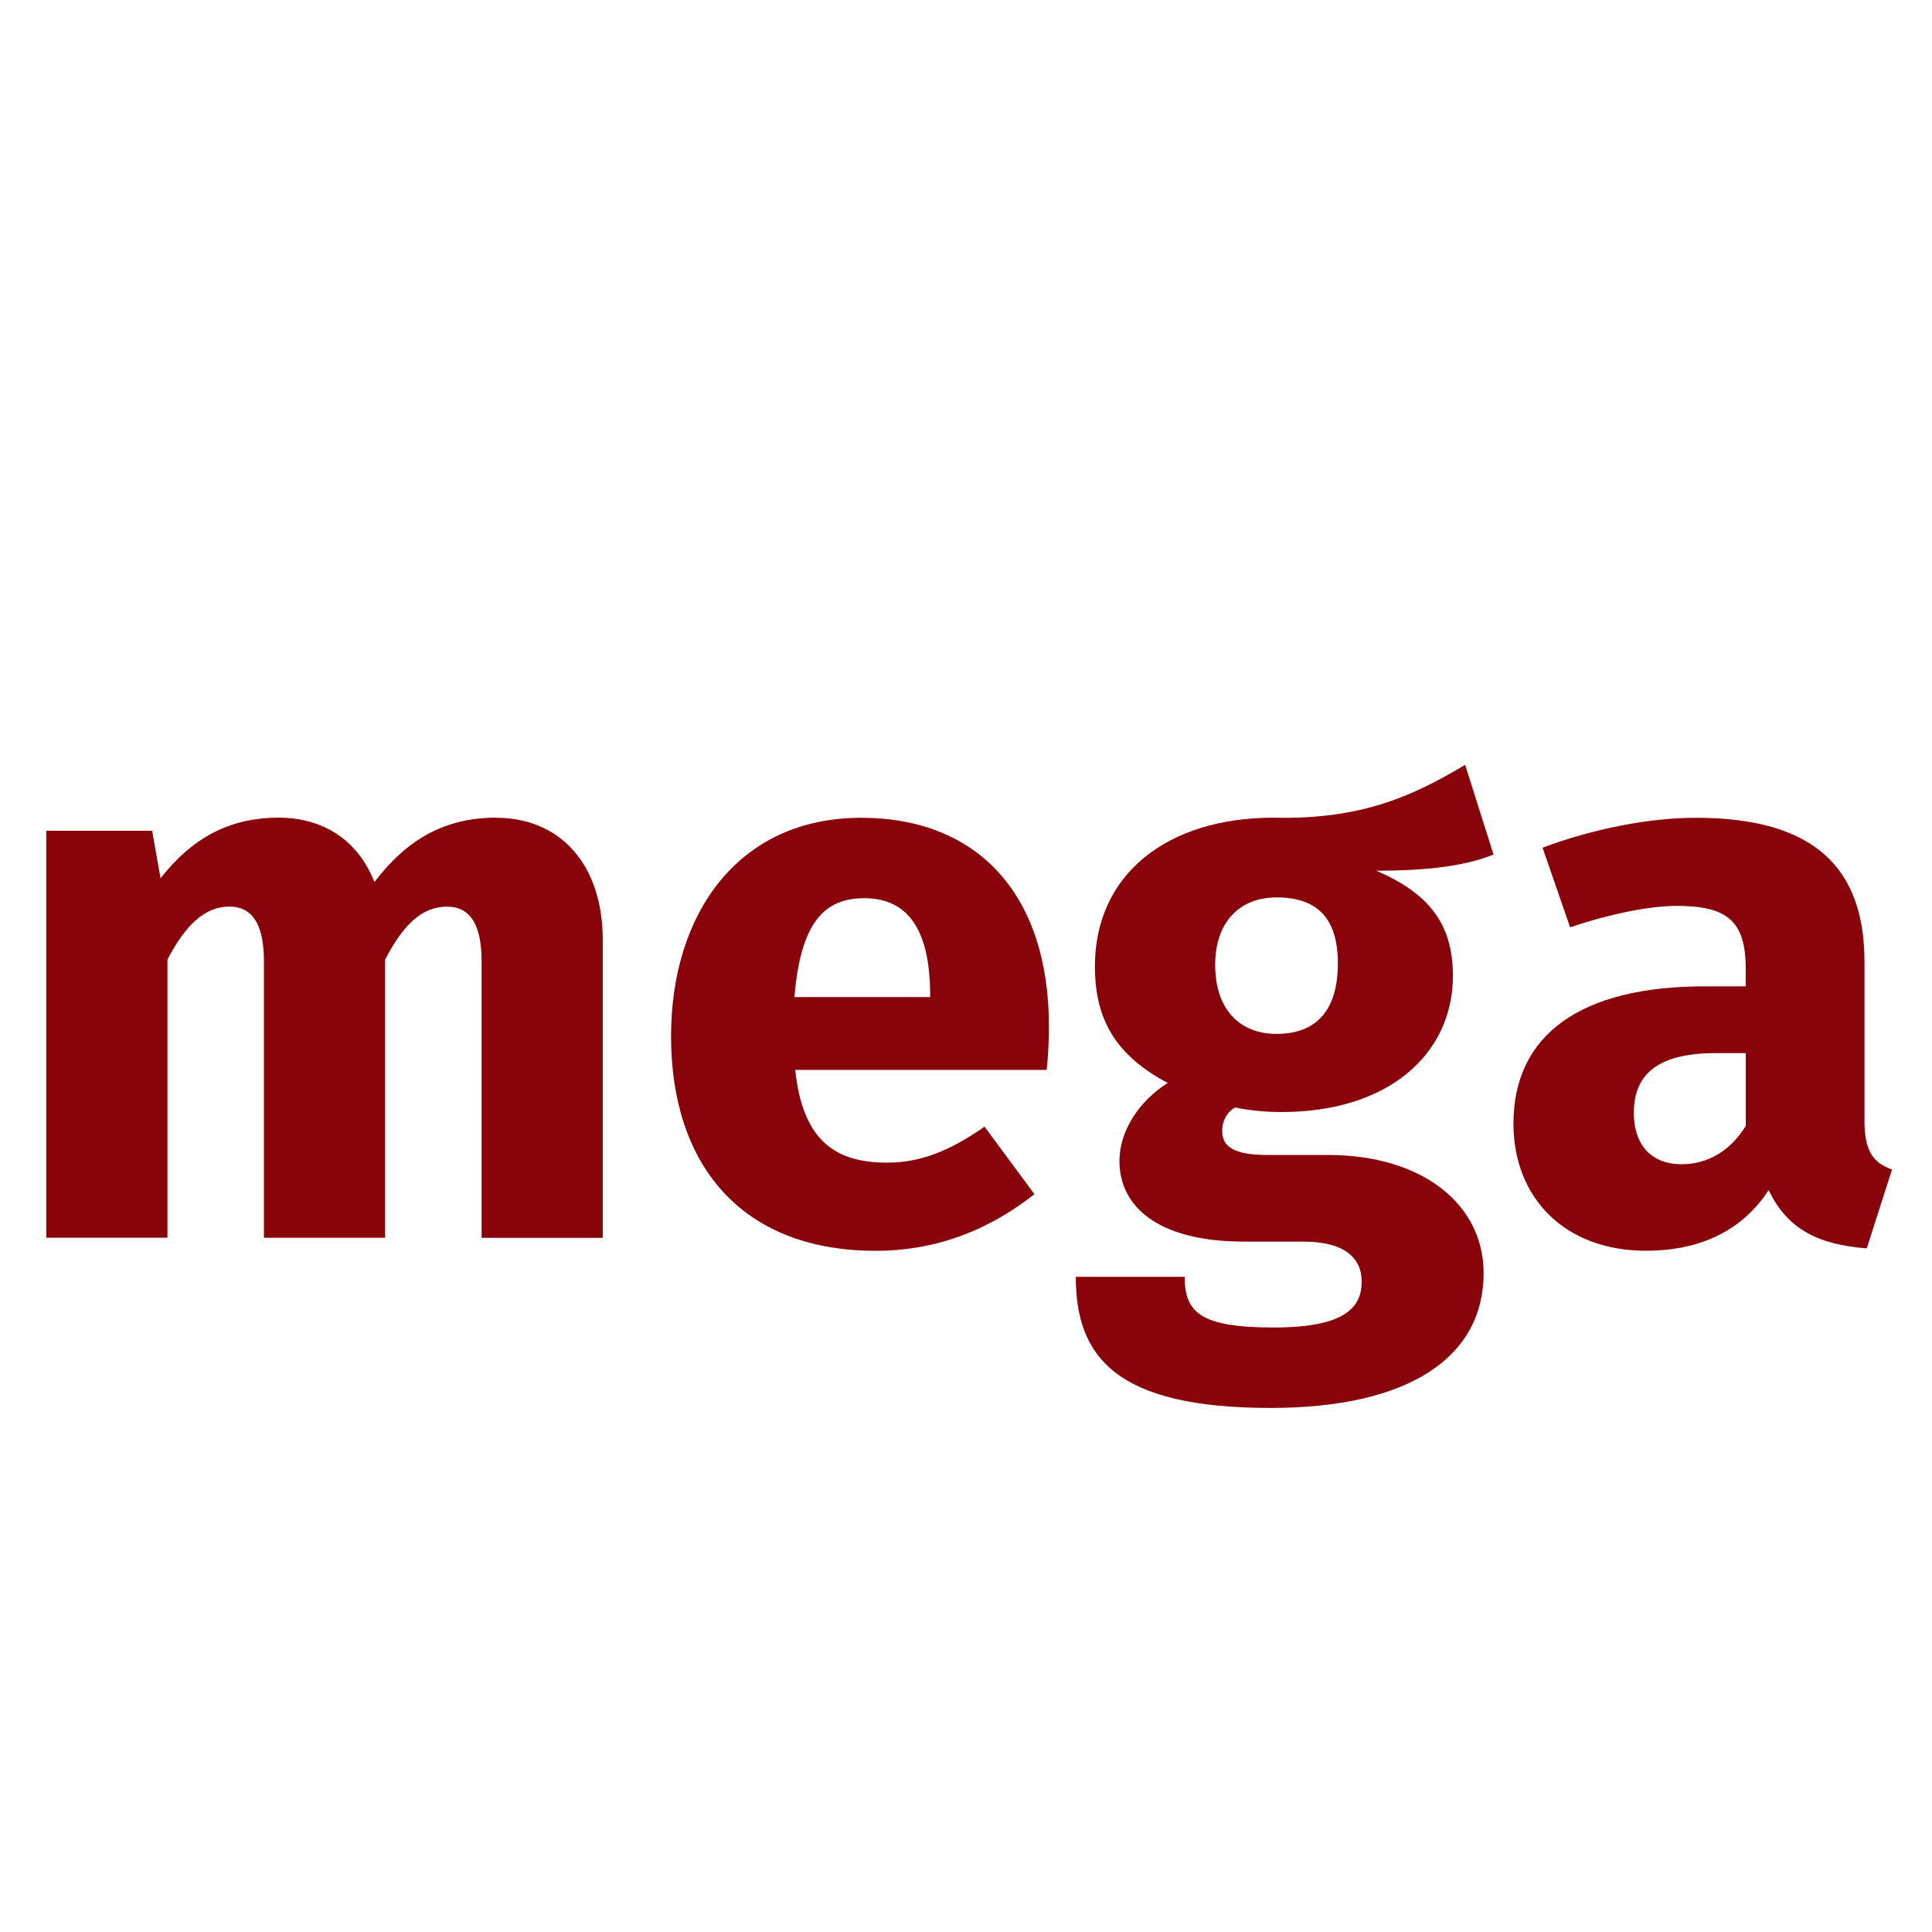 <?xml version="1.0" encoding="UTF-8" standalone="no"?>
<svg
   viewBox="0 0 36 36"
   id="vector"
   version="1.1"
   sodipodi:docname="vector2.svg"
   inkscape:export-filename="vector.svg"
   inkscape:export-xdpi="96"
   inkscape:export-ydpi="96"
   inkscape:version="1.2.2 (b0a8486541, 2022-12-01)"
   xmlns:inkscape="http://www.inkscape.org/namespaces/inkscape"
   xmlns:sodipodi="http://sodipodi.sourceforge.net/DTD/sodipodi-0.dtd"
   xmlns="http://www.w3.org/2000/svg"
   xmlns:svg="http://www.w3.org/2000/svg">
  <defs
     id="defs98" />
  <sodipodi:namedview
     id="namedview96"
     pagecolor="#ffffff"
     bordercolor="#666666"
     borderopacity="1.0"
     inkscape:showpageshadow="2"
     inkscape:pageopacity="0.0"
     inkscape:pagecheckerboard="0"
     inkscape:deskcolor="#d1d1d1"
     showgrid="false"
     inkscape:zoom="6.5555556"
     inkscape:cx="-16.550847"
     inkscape:cy="18"
     inkscape:window-width="1920"
     inkscape:window-height="1052"
     inkscape:window-x="0"
     inkscape:window-y="0"
     inkscape:window-maximized="1"
     inkscape:current-layer="vector" />
  <path
     id="path"
     d="m 9.247,15.236 c -0.971,0 -1.671,0.415 -2.271,1.2 -0.3,-0.77 -0.942,-1.2 -1.785,-1.2 -0.928,0 -1.614,0.386 -2.2,1.129 L 2.835,15.48 H 0.863 v 7.583 H 3.12 v -5.183 c 0.327,-0.628 0.686,-0.987 1.156,-0.987 0.343,0 0.642,0.215 0.642,1.015 v 5.156 h 2.258 v -5.183 c 0.327,-0.628 0.67,-0.987 1.156,-0.987 0.343,0 0.642,0.215 0.642,1.015 v 5.156 h 2.258 v -5.542 c 0,-1.442 -0.815,-2.285 -1.986,-2.285 z"
     fill="#89040a"
     style="stroke-width:1.731" />
  <path
     id="path_1"
     d="m 19.545,19.123 c 0,-2.457 -1.328,-3.885 -3.499,-3.885 -2.299,0 -3.542,1.799 -3.542,4.07 0,2.372 1.286,3.999 3.814,3.999 1.227,0 2.199,-0.457 2.957,-1.056 l -0.93,-1.257 c -0.656,0.457 -1.2,0.67 -1.813,0.67 -0.93,0 -1.572,-0.37 -1.714,-1.728 h 4.685 c 0.028,-0.229 0.042,-0.571 0.042,-0.814 z m -2.213,-0.544 h -2.529 c 0.114,-1.371 0.544,-1.842 1.3,-1.842 0.9,0 1.214,0.715 1.229,1.743 z"
     fill="#89040a"
     style="stroke-width:1.731" />
  <path
     id="path_2"
     d="m 27.301,14.251 c -0.914,0.544 -1.885,1.028 -3.57,0.985 -1.986,0 -3.329,1.058 -3.329,2.772 0,0.985 0.386,1.657 1.357,2.171 -0.542,0.343 -0.9,0.9 -0.9,1.456 0,0.815 0.672,1.501 2.329,1.501 h 1.101 c 0.757,0 1.084,0.3 1.084,0.743 0,0.485 -0.313,0.857 -1.641,0.857 -1.371,0 -1.657,-0.286 -1.657,-0.944 h -2.029 c 0,1.499 0.757,2.443 3.629,2.443 2.599,0 3.97,-0.957 3.97,-2.514 0,-1.271 -1.129,-2.2 -2.9,-2.2 h -1.143 c -0.727,0 -0.828,-0.229 -0.828,-0.457 0,-0.171 0.085,-0.343 0.242,-0.428 0.272,0.057 0.557,0.085 0.871,0.085 1.972,0 3.186,-1.07 3.186,-2.541 0,-0.985 -0.471,-1.543 -1.428,-1.956 0.957,0 1.657,-0.087 2.185,-0.301 z M 23.786,16.722 c 0.758,0 1.143,0.386 1.143,1.229 0,0.871 -0.398,1.314 -1.143,1.314 -0.686,0 -1.143,-0.457 -1.143,-1.286 0,-0.784 0.443,-1.257 1.143,-1.257 z"
     fill="#89040a"
     style="stroke-width:1.731" />
  <path
     id="path_3"
     d="m 34.742,20.864 v -2.941 c 0,-1.757 -0.942,-2.685 -3.142,-2.685 -0.857,0 -1.899,0.199 -2.857,0.557 l 0.514,1.485 c 0.758,-0.258 1.501,-0.4 1.986,-0.4 0.928,0 1.286,0.27 1.286,1.17 v 0.329 h -0.772 c -2.299,0 -3.556,0.9 -3.556,2.557 0,1.385 0.956,2.37 2.47,2.37 0.9,0 1.743,-0.3 2.285,-1.129 0.357,0.743 0.944,1.015 1.828,1.085 l 0.471,-1.47 c -0.357,-0.13 -0.514,-0.343 -0.514,-0.928 z m -3.412,0.829 c -0.557,0 -0.886,-0.357 -0.886,-0.957 0,-0.757 0.5,-1.113 1.529,-1.113 h 0.557 v 1.356 c -0.272,0.443 -0.686,0.715 -1.2,0.715 z"
     fill="#89040a"
     style="stroke-width:1.731" />
</svg>

